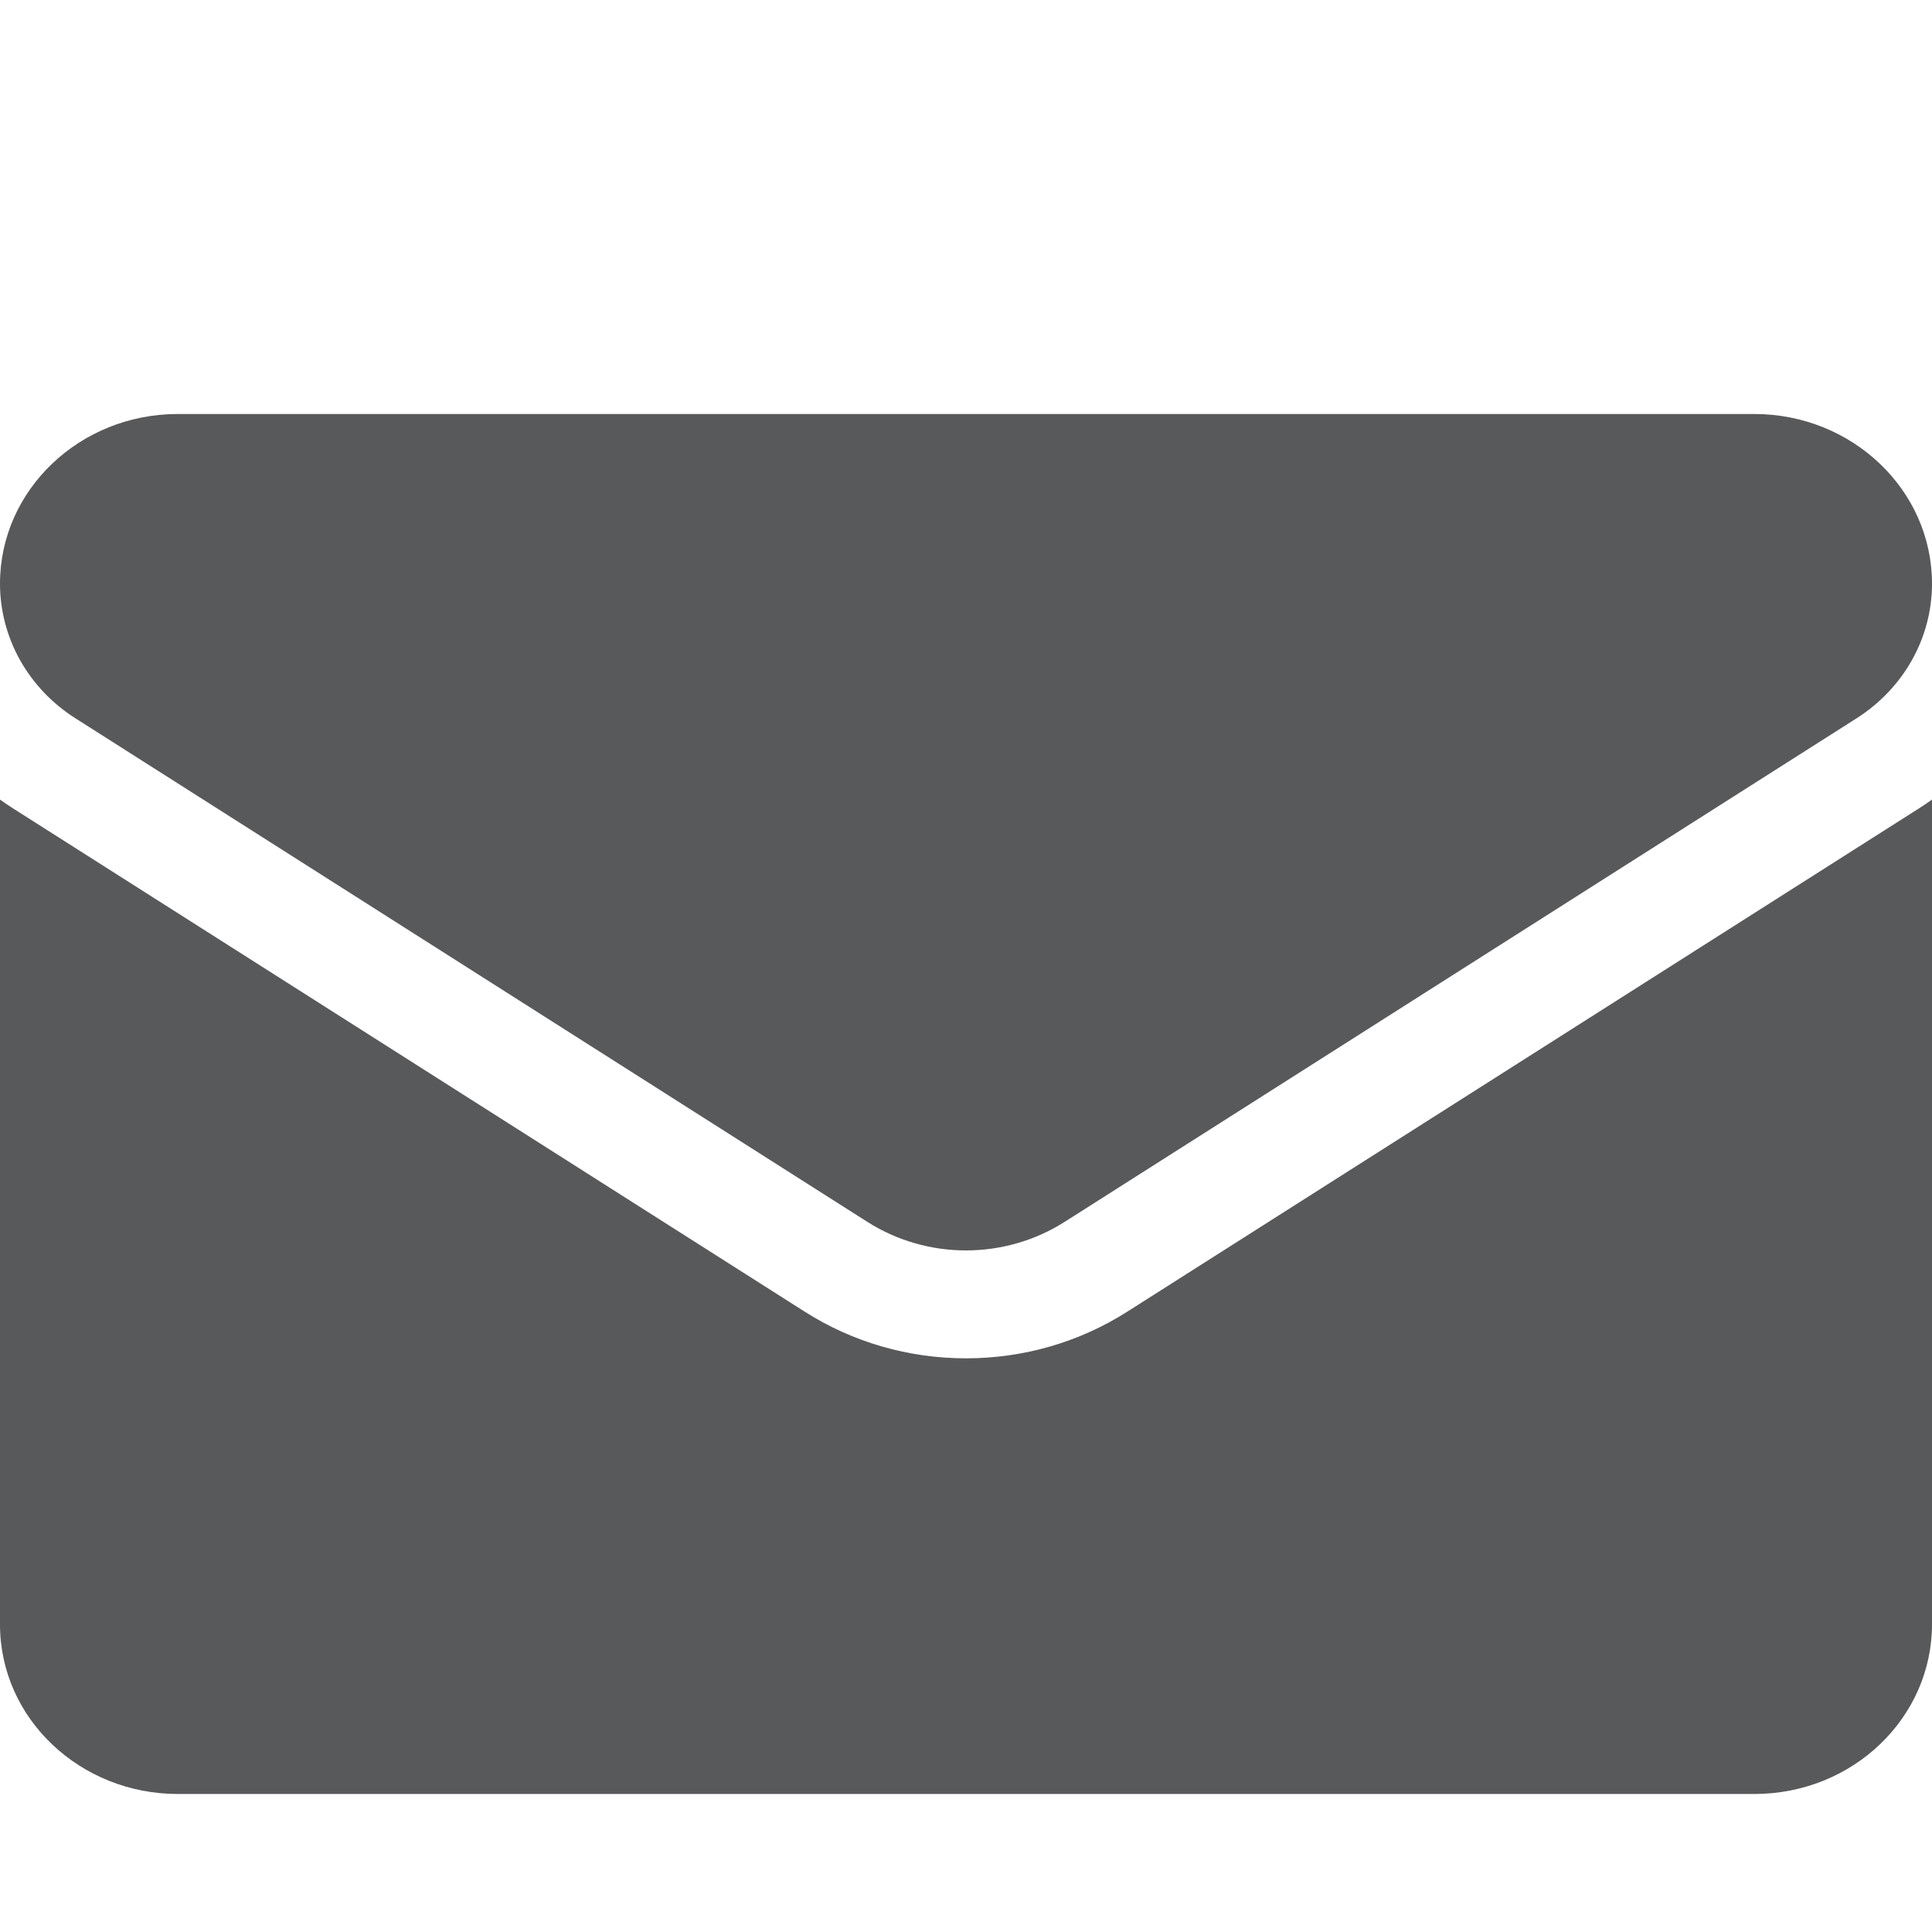 <svg width="14" height="14" viewBox="0 0 14 14" fill="none" xmlns="http://www.w3.org/2000/svg">
<path d="M8.17 9.504C7.822 9.726 7.417 9.843 7 9.843C6.583 9.843 6.178 9.726 5.83 9.504L0.093 5.857C0.062 5.837 0.03 5.816 0 5.794L0 11.771C0 12.456 0.583 13 1.289 13H12.711C13.43 13 14 12.444 14 11.771V5.794C13.97 5.816 13.938 5.837 13.907 5.857L8.17 9.504Z" fill="#58595B"/>
<path d="M0.548 5.206L6.285 8.854C6.502 8.992 6.751 9.061 7 9.061C7.249 9.061 7.498 8.992 7.715 8.854L13.452 5.206C13.795 4.988 14 4.623 14 4.229C14 3.551 13.422 3 12.712 3H1.288C0.578 3 6.78154e-07 3.551 6.78154e-07 4.229C-0 4.423 0.05 4.613 0.145 4.783C0.241 4.954 0.379 5.099 0.548 5.206Z" fill="#58595B"/>
</svg>

